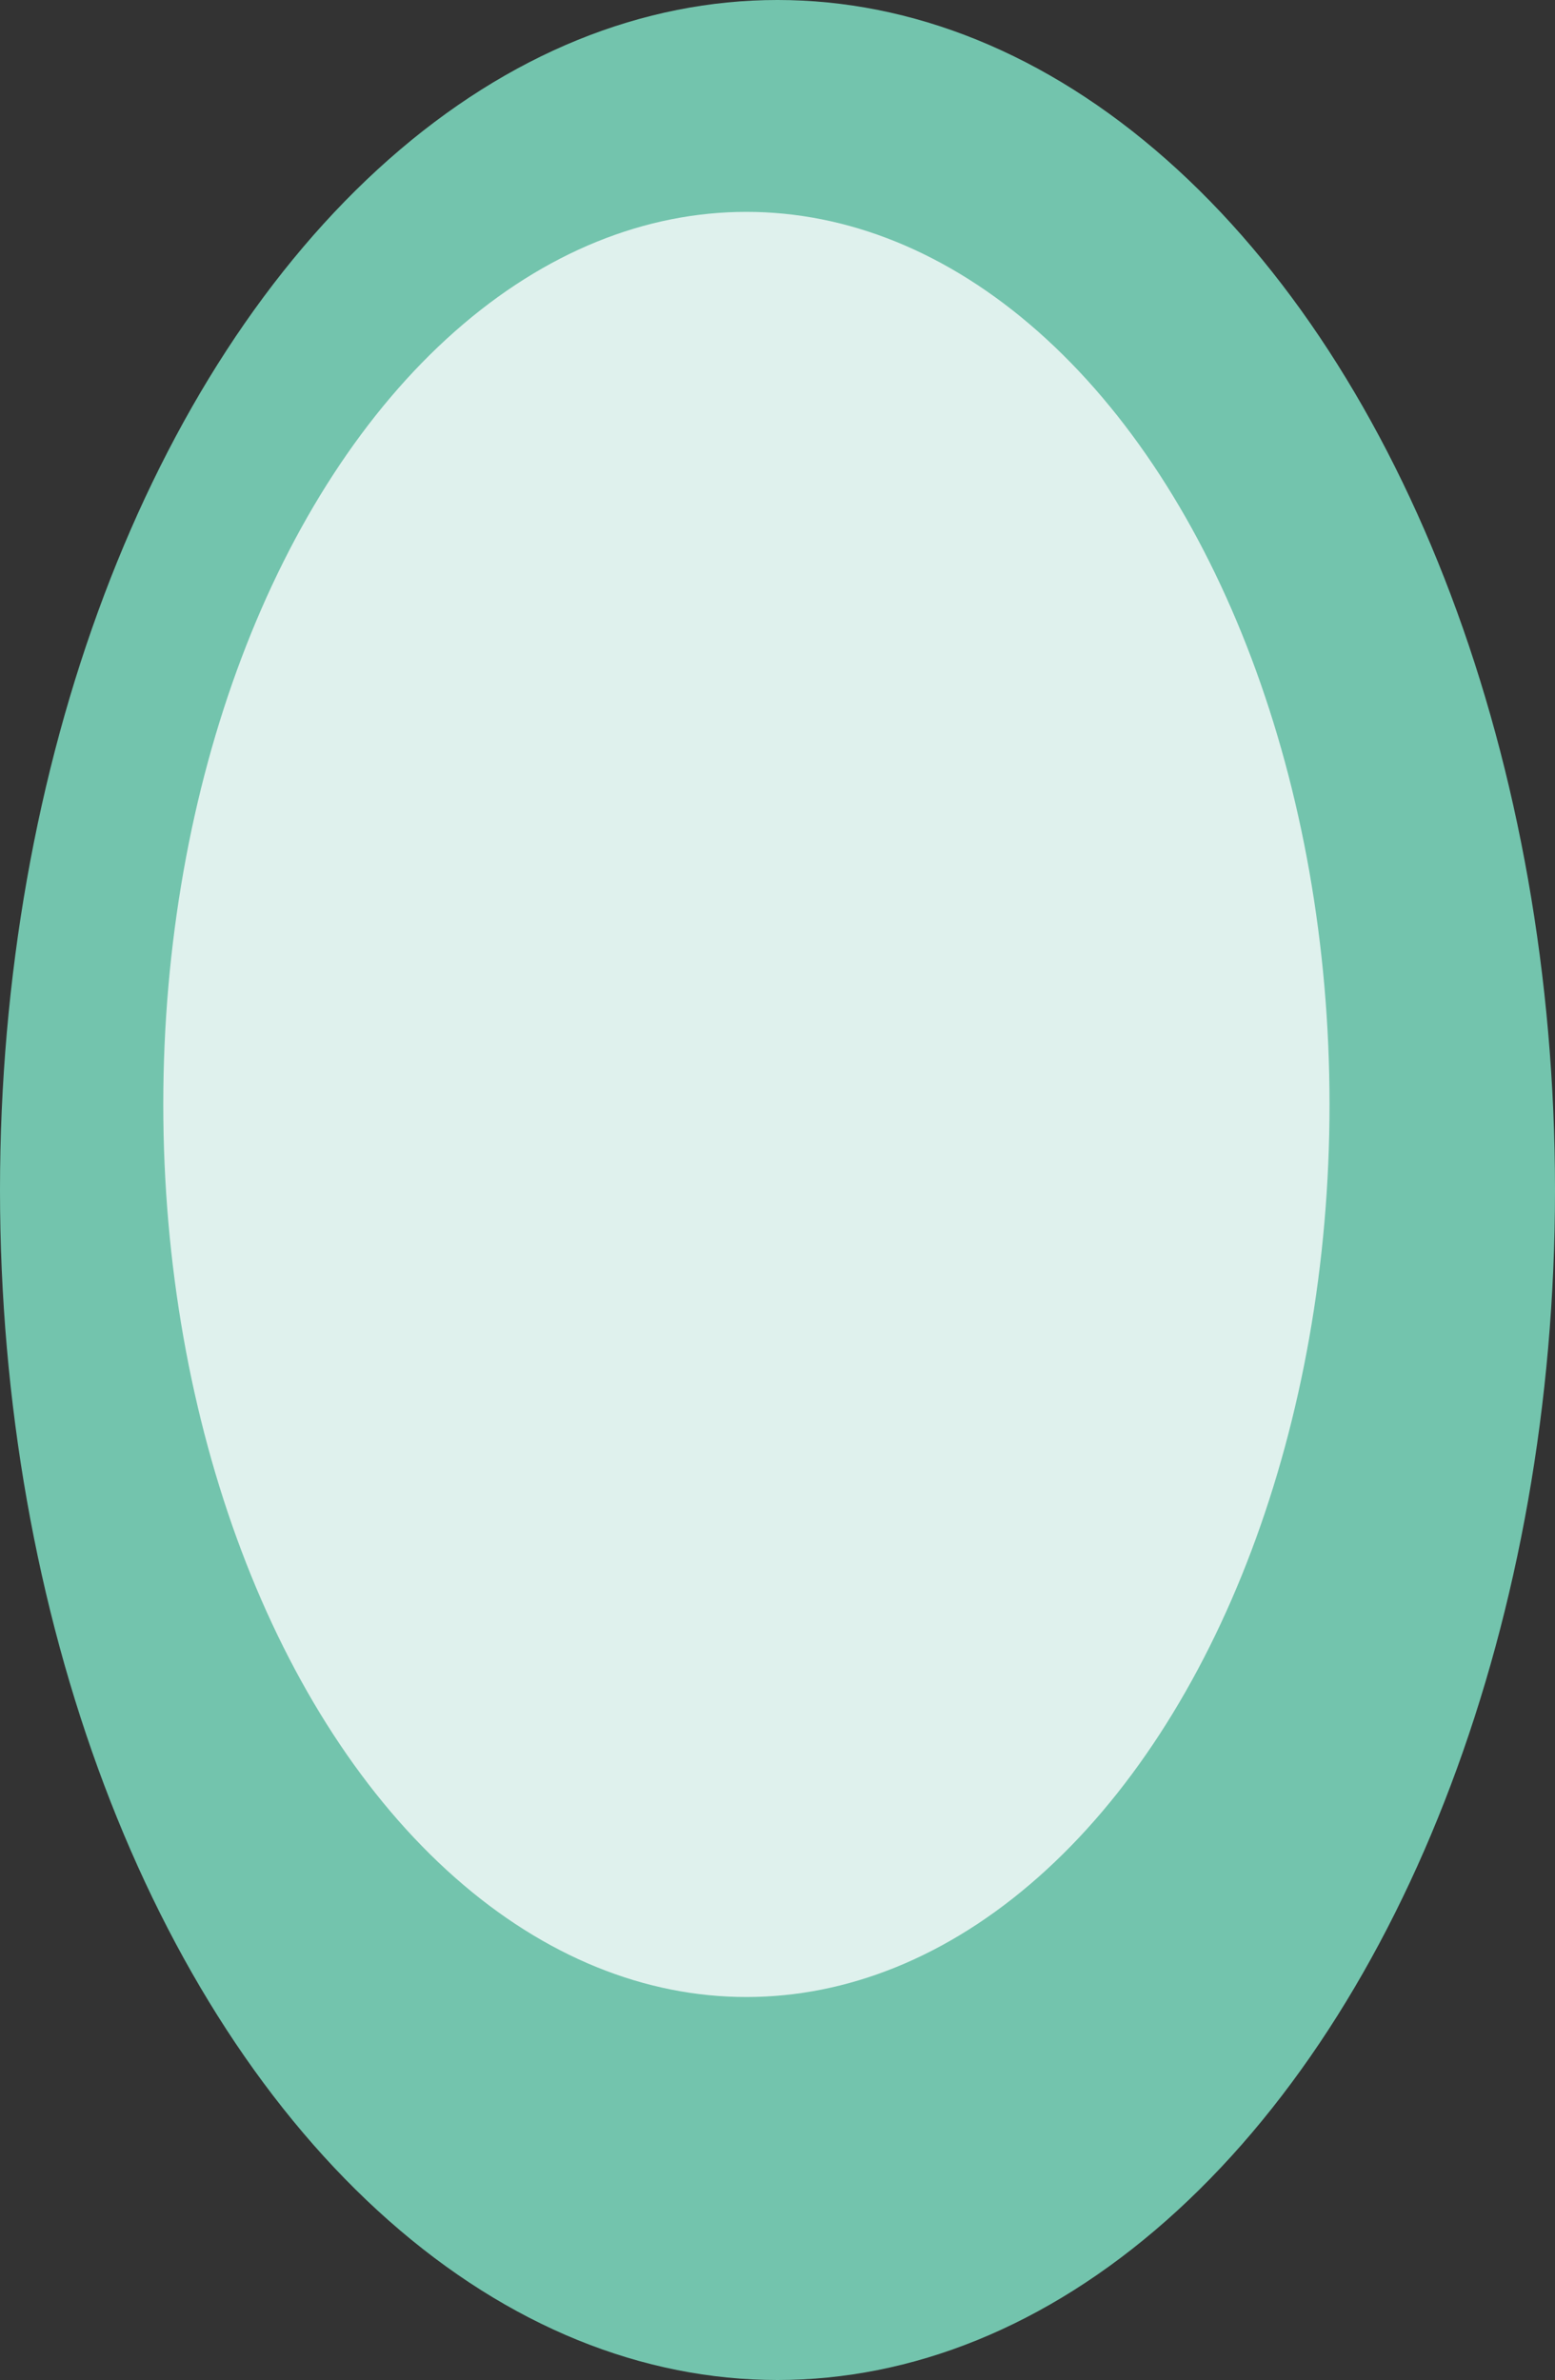 <svg xmlns="http://www.w3.org/2000/svg" 
     viewBox="0 0 500 765">
    <rect x="0" y="0" width="500" height="765" fill="#333333" stroke="none"/>
    <ellipse style="fill: #73c4ad;"
             cx="250" cy="382.5"
             rx="250" ry="382.5"/>
    <ellipse style="fill: #dff1ed;"
             cx="240" cy="355"
             rx="187.5" ry="286.9"/>
</svg>